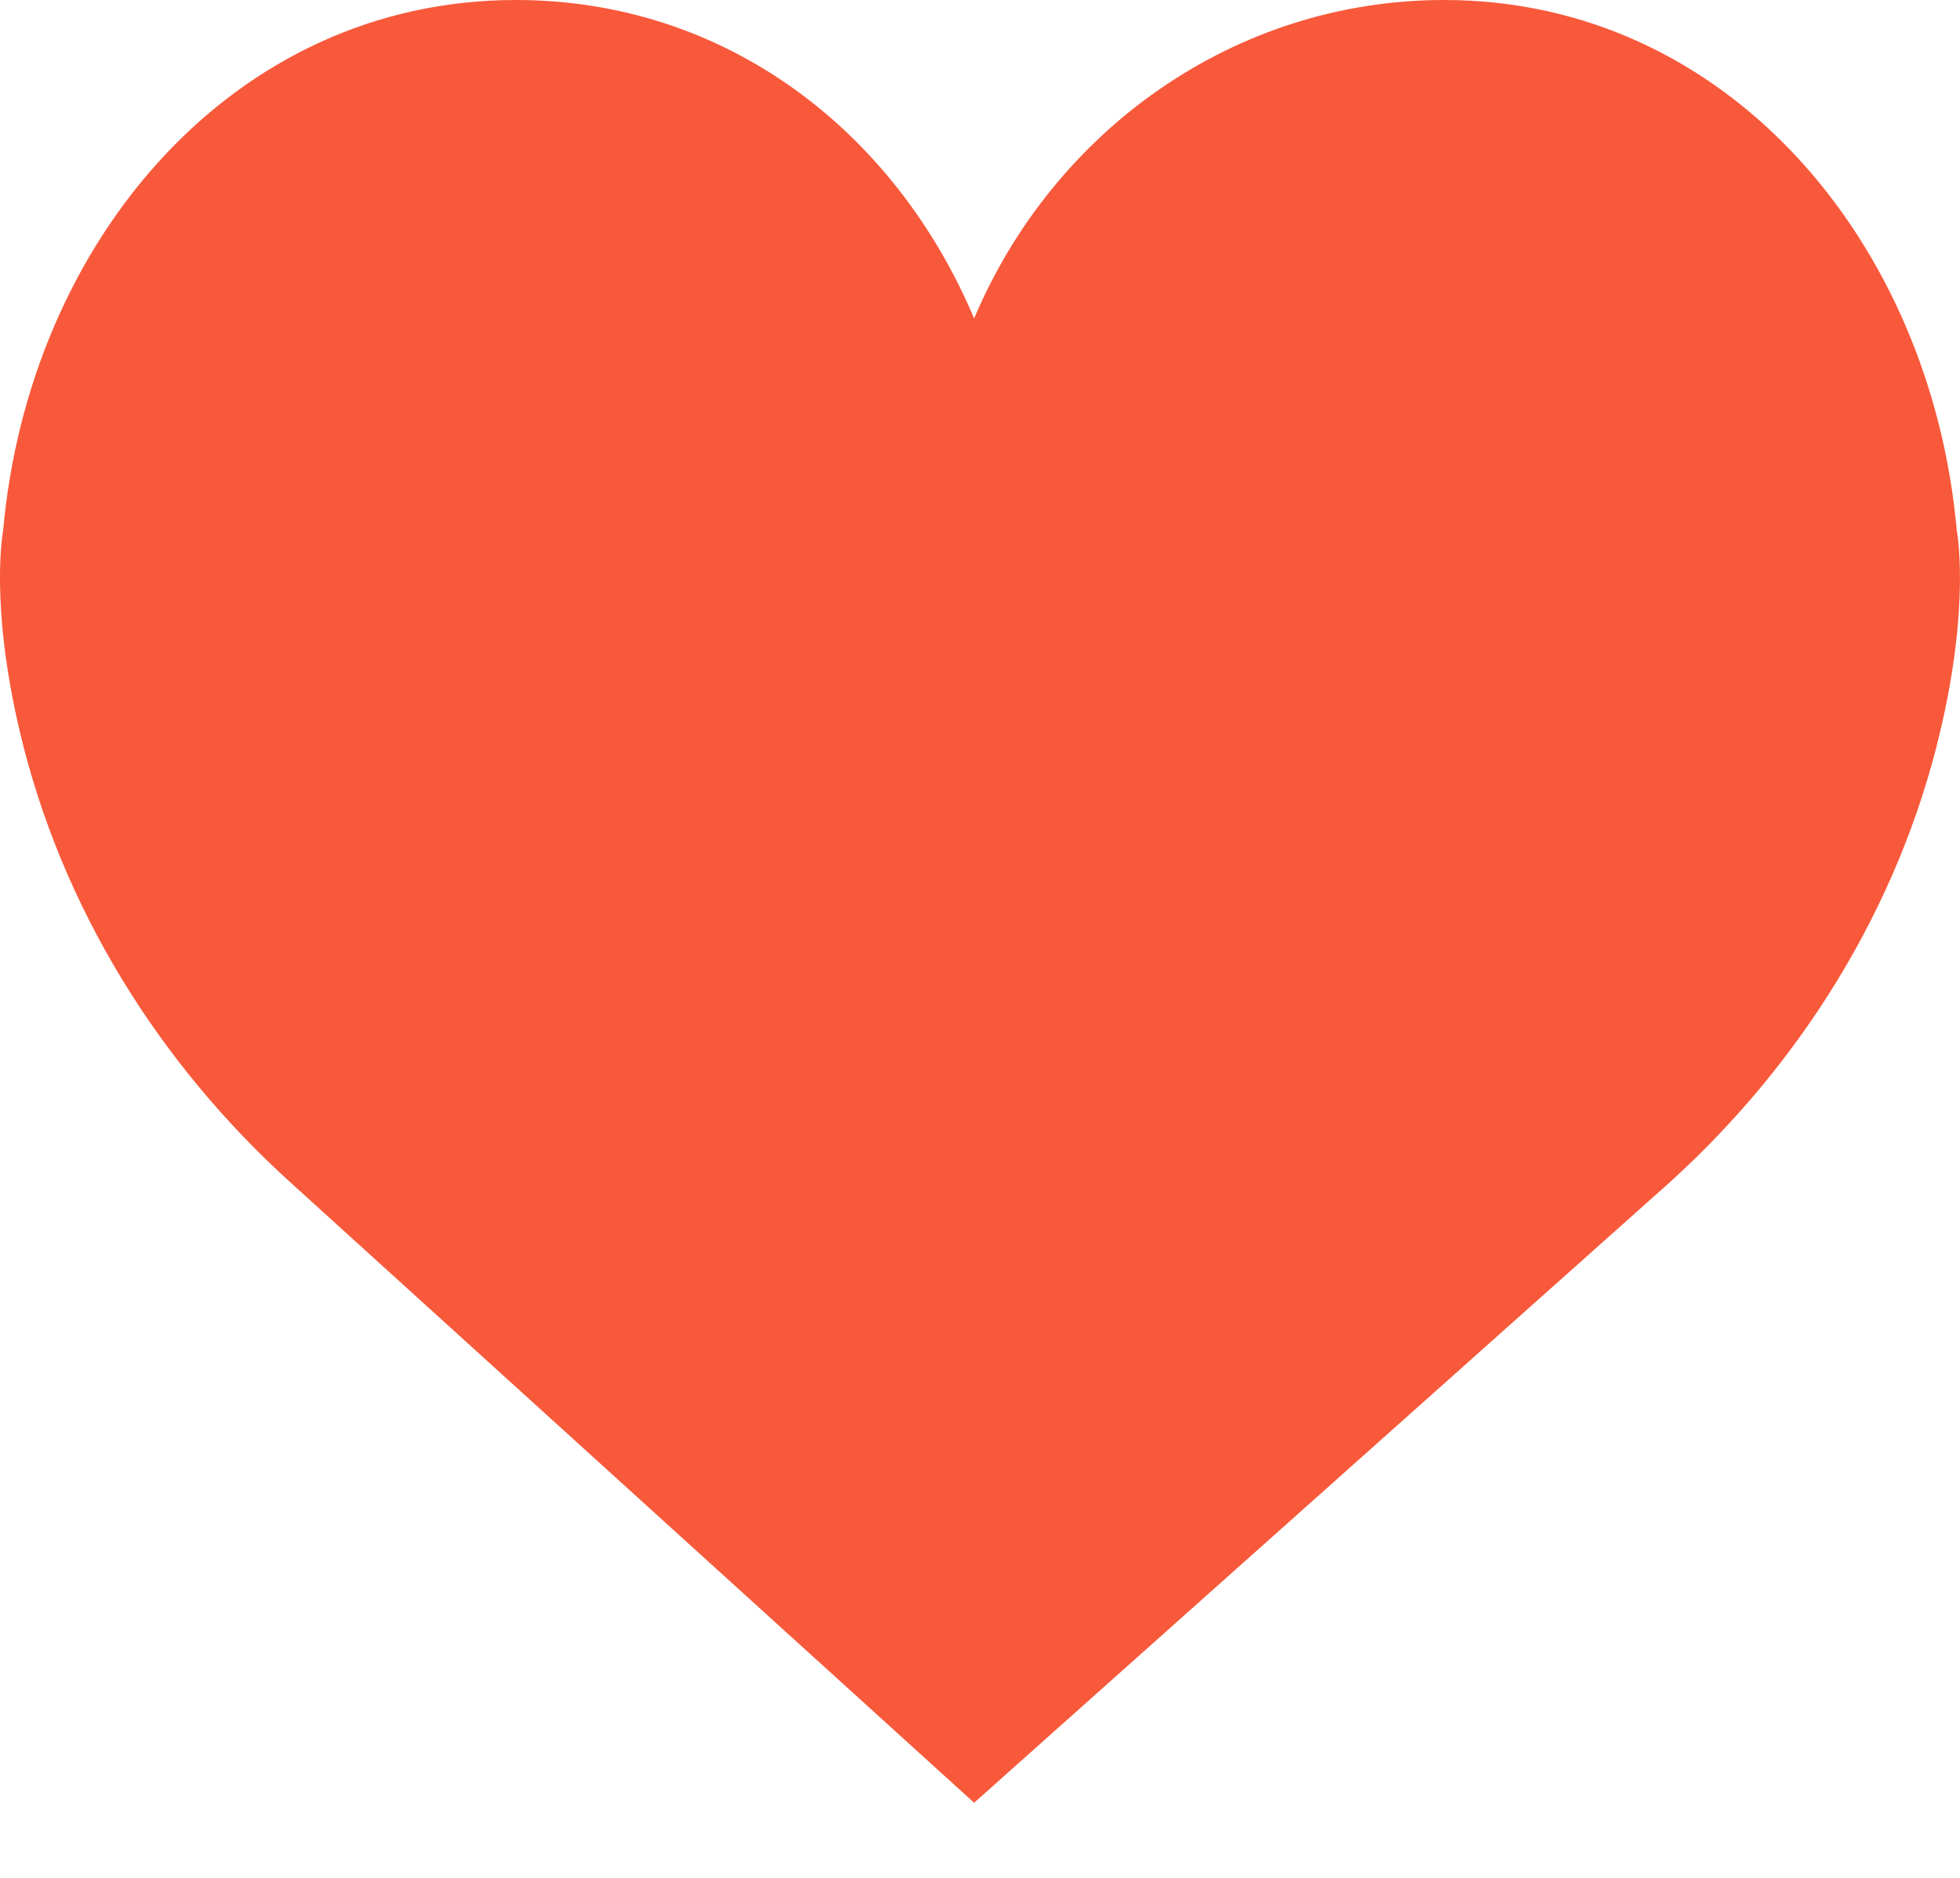 <svg width="24" height="23" viewBox="0 0 24 23" fill="none" xmlns="http://www.w3.org/2000/svg">
<path d="M11.928 3.9C12.897 1.605 15.109 0 17.683 0C21.15 0 23.647 2.966 23.961 6.501C23.961 6.501 24.131 7.379 23.758 8.958C23.25 11.11 22.056 13.021 20.447 14.48L11.928 22.08L3.553 14.479C1.944 13.021 0.75 11.109 0.242 8.958C-0.131 7.378 0.038 6.501 0.038 6.501C0.352 2.966 2.849 0 6.316 0C8.891 0 10.959 1.605 11.928 3.9Z" fill="#F8593B"/>
</svg>
